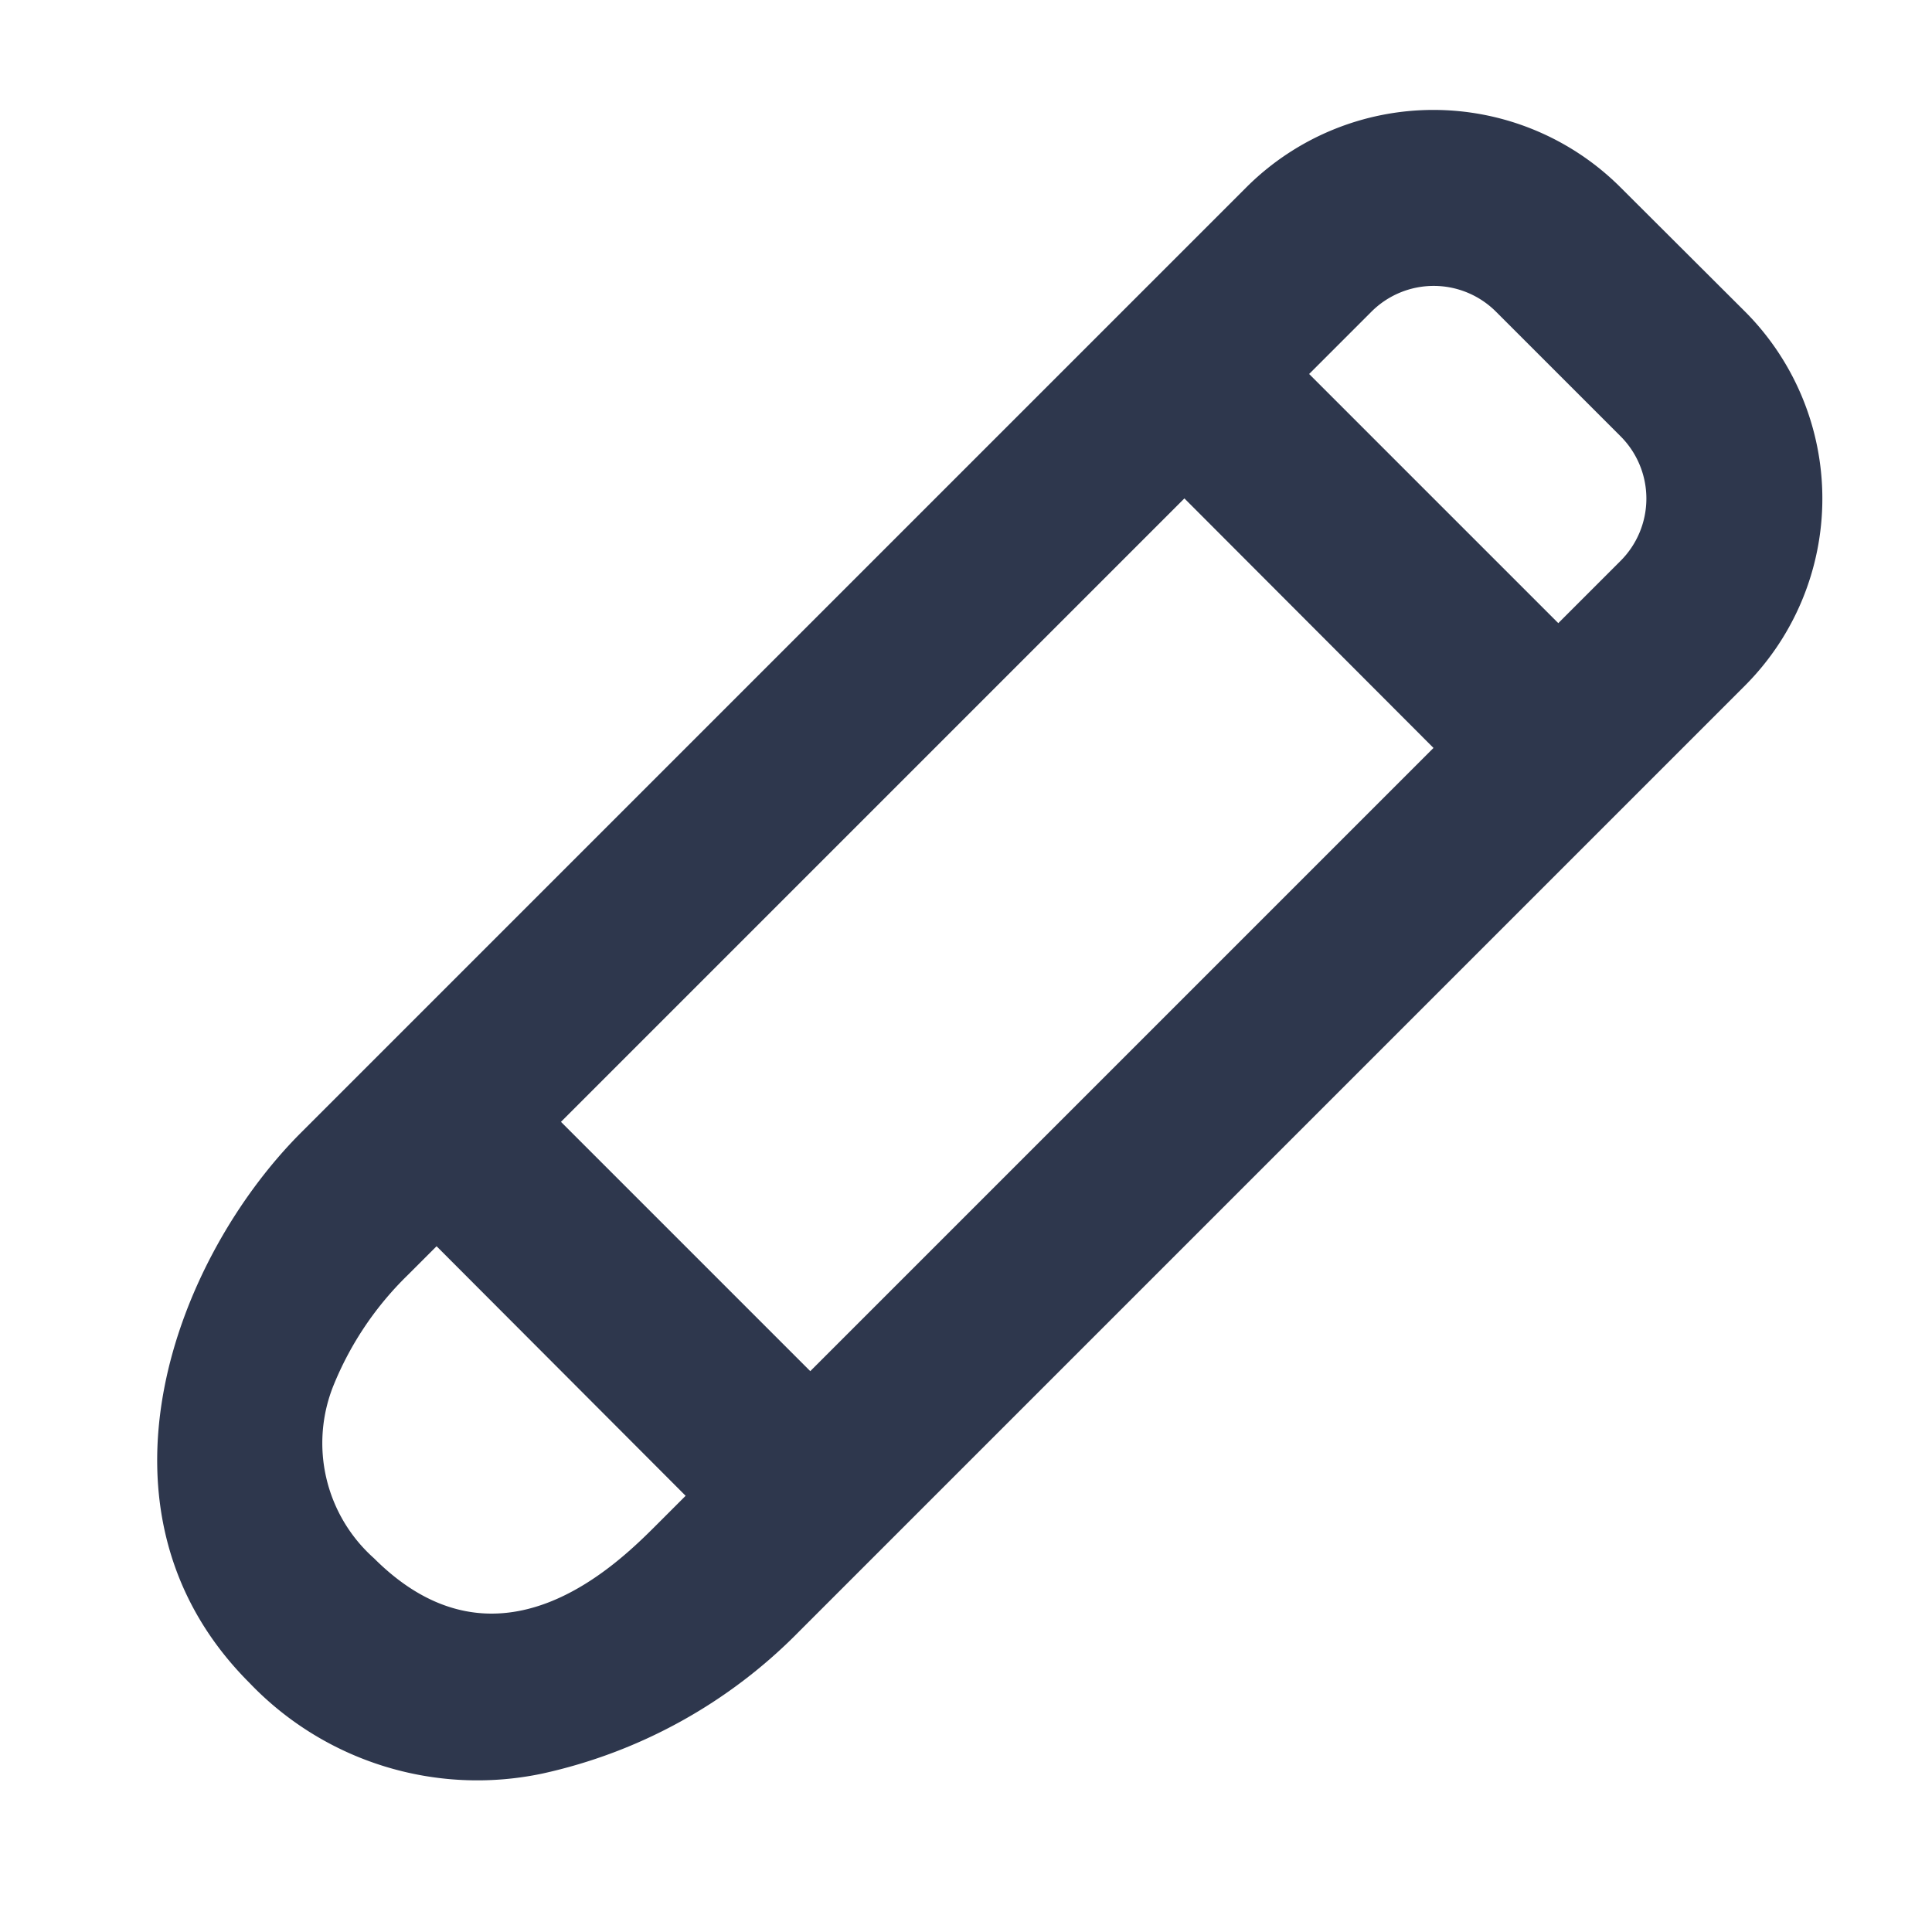<svg xmlns="http://www.w3.org/2000/svg" width="43.865" height="43.865" viewBox="0 0 43.865 43.865">
  <path id="Combined_Shape" data-name="Combined Shape" d="M6,46.026a6.011,6.011,0,0,1-6-6V9.662A11.667,11.667,0,0,1,1.846,3.238,7.154,7.154,0,0,1,8,0c5.522,0,8.005,5.65,8.005,9.662V40.021a6.011,6.011,0,0,1-6,6Zm-2-6a2,2,0,0,0,2,2h4a2,2,0,0,0,2-2v-2H4Zm8.005-6V14.008H4V34.019Zm0-24.012V9.084a7.357,7.357,0,0,0-.578-2.955A3.5,3.5,0,0,0,8,4C4,4,4,7.827,4,9.084v.922Z" transform="translate(11.32 43.865) rotate(-135)" fill="#2e374d"/>
</svg>
